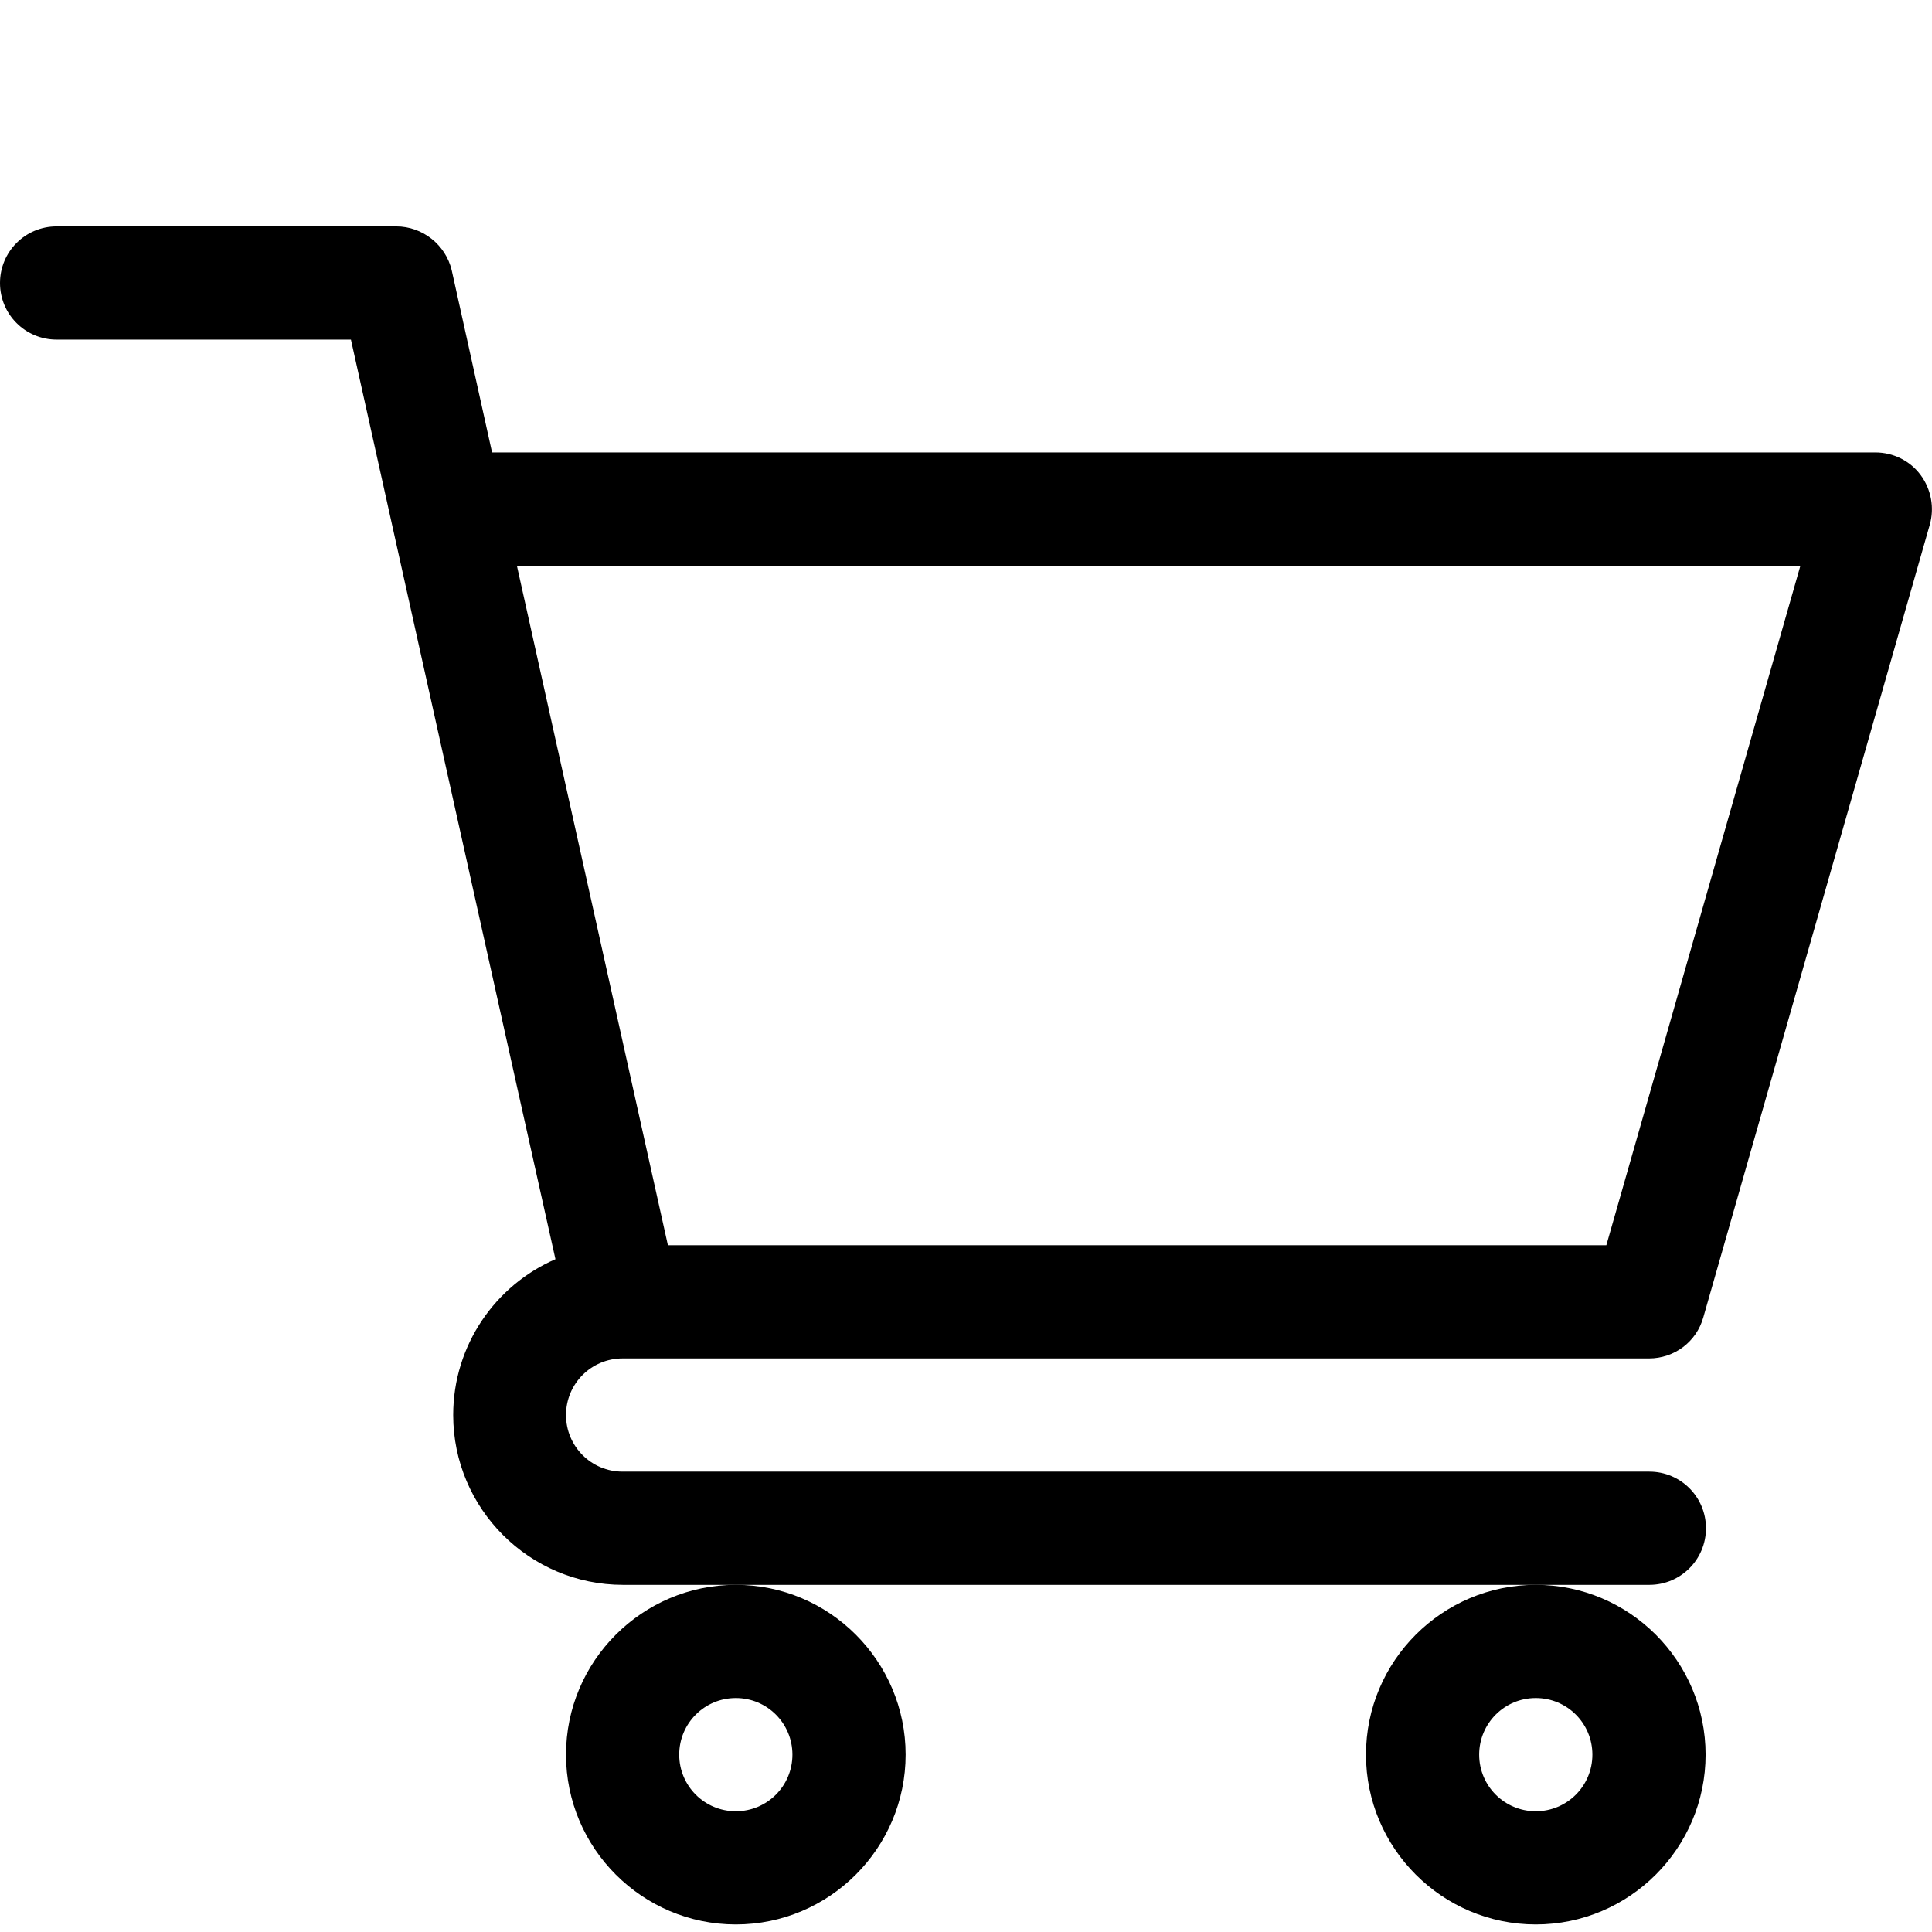 <?xml version="1.0" encoding="utf-8"?>
<!-- Generator: Adobe Illustrator 24.1.2, SVG Export Plug-In . SVG Version: 6.00 Build 0)  -->
<svg version="1.1" id="Layer_1" xmlns="http://www.w3.org/2000/svg" xmlns:xlink="http://www.w3.org/1999/xlink" x="0px" y="0px"
	 viewBox="0 0 512 512" style="enable-background:new 0 0 512 512;" xml:space="preserve">
<path d="M165,360L165,360C165,360,165,360,165,360l272,0c6.7,0,12.6-4.4,14.4-10.9l60-210c1.3-4.5,0.4-9.4-2.4-13.2
	c-2.8-3.8-7.3-6-12-6H130.4l-10.7-48.3C118.1,64.9,112,60,105,60H15C6.7,60,0,66.7,0,75s6.7,15,15,15h78
	c1.9,8.6,51.3,230.9,54.2,243.7c-15.9,6.9-27.1,22.8-27.1,41.3c0,24.8,20.2,45,45,45h272c8.3,0,15-6.7,15-15s-6.7-15-15-15H165
	c-8.3,0-15-6.7-15-15C150,366.7,156.7,360,165,360z M477.1,150l-51.4,180H177l-40-180H477.1z"/>
<path d="M150,465c0,24.8,20.2,45,45,45s45-20.2,45-45s-20.2-45-45-45S150,440.2,150,465z M195,450c8.3,0,15,6.7,15,15s-6.7,15-15,15
	s-15-6.7-15-15S186.7,450,195,450z"/>
<path d="M362,465c0,24.8,20.2,45,45,45s45-20.2,45-45s-20.2-45-45-45S362,440.2,362,465z M407,450c8.3,0,15,6.7,15,15s-6.7,15-15,15
	s-15-6.7-15-15S398.7,450,407,450z"/>
</svg>
